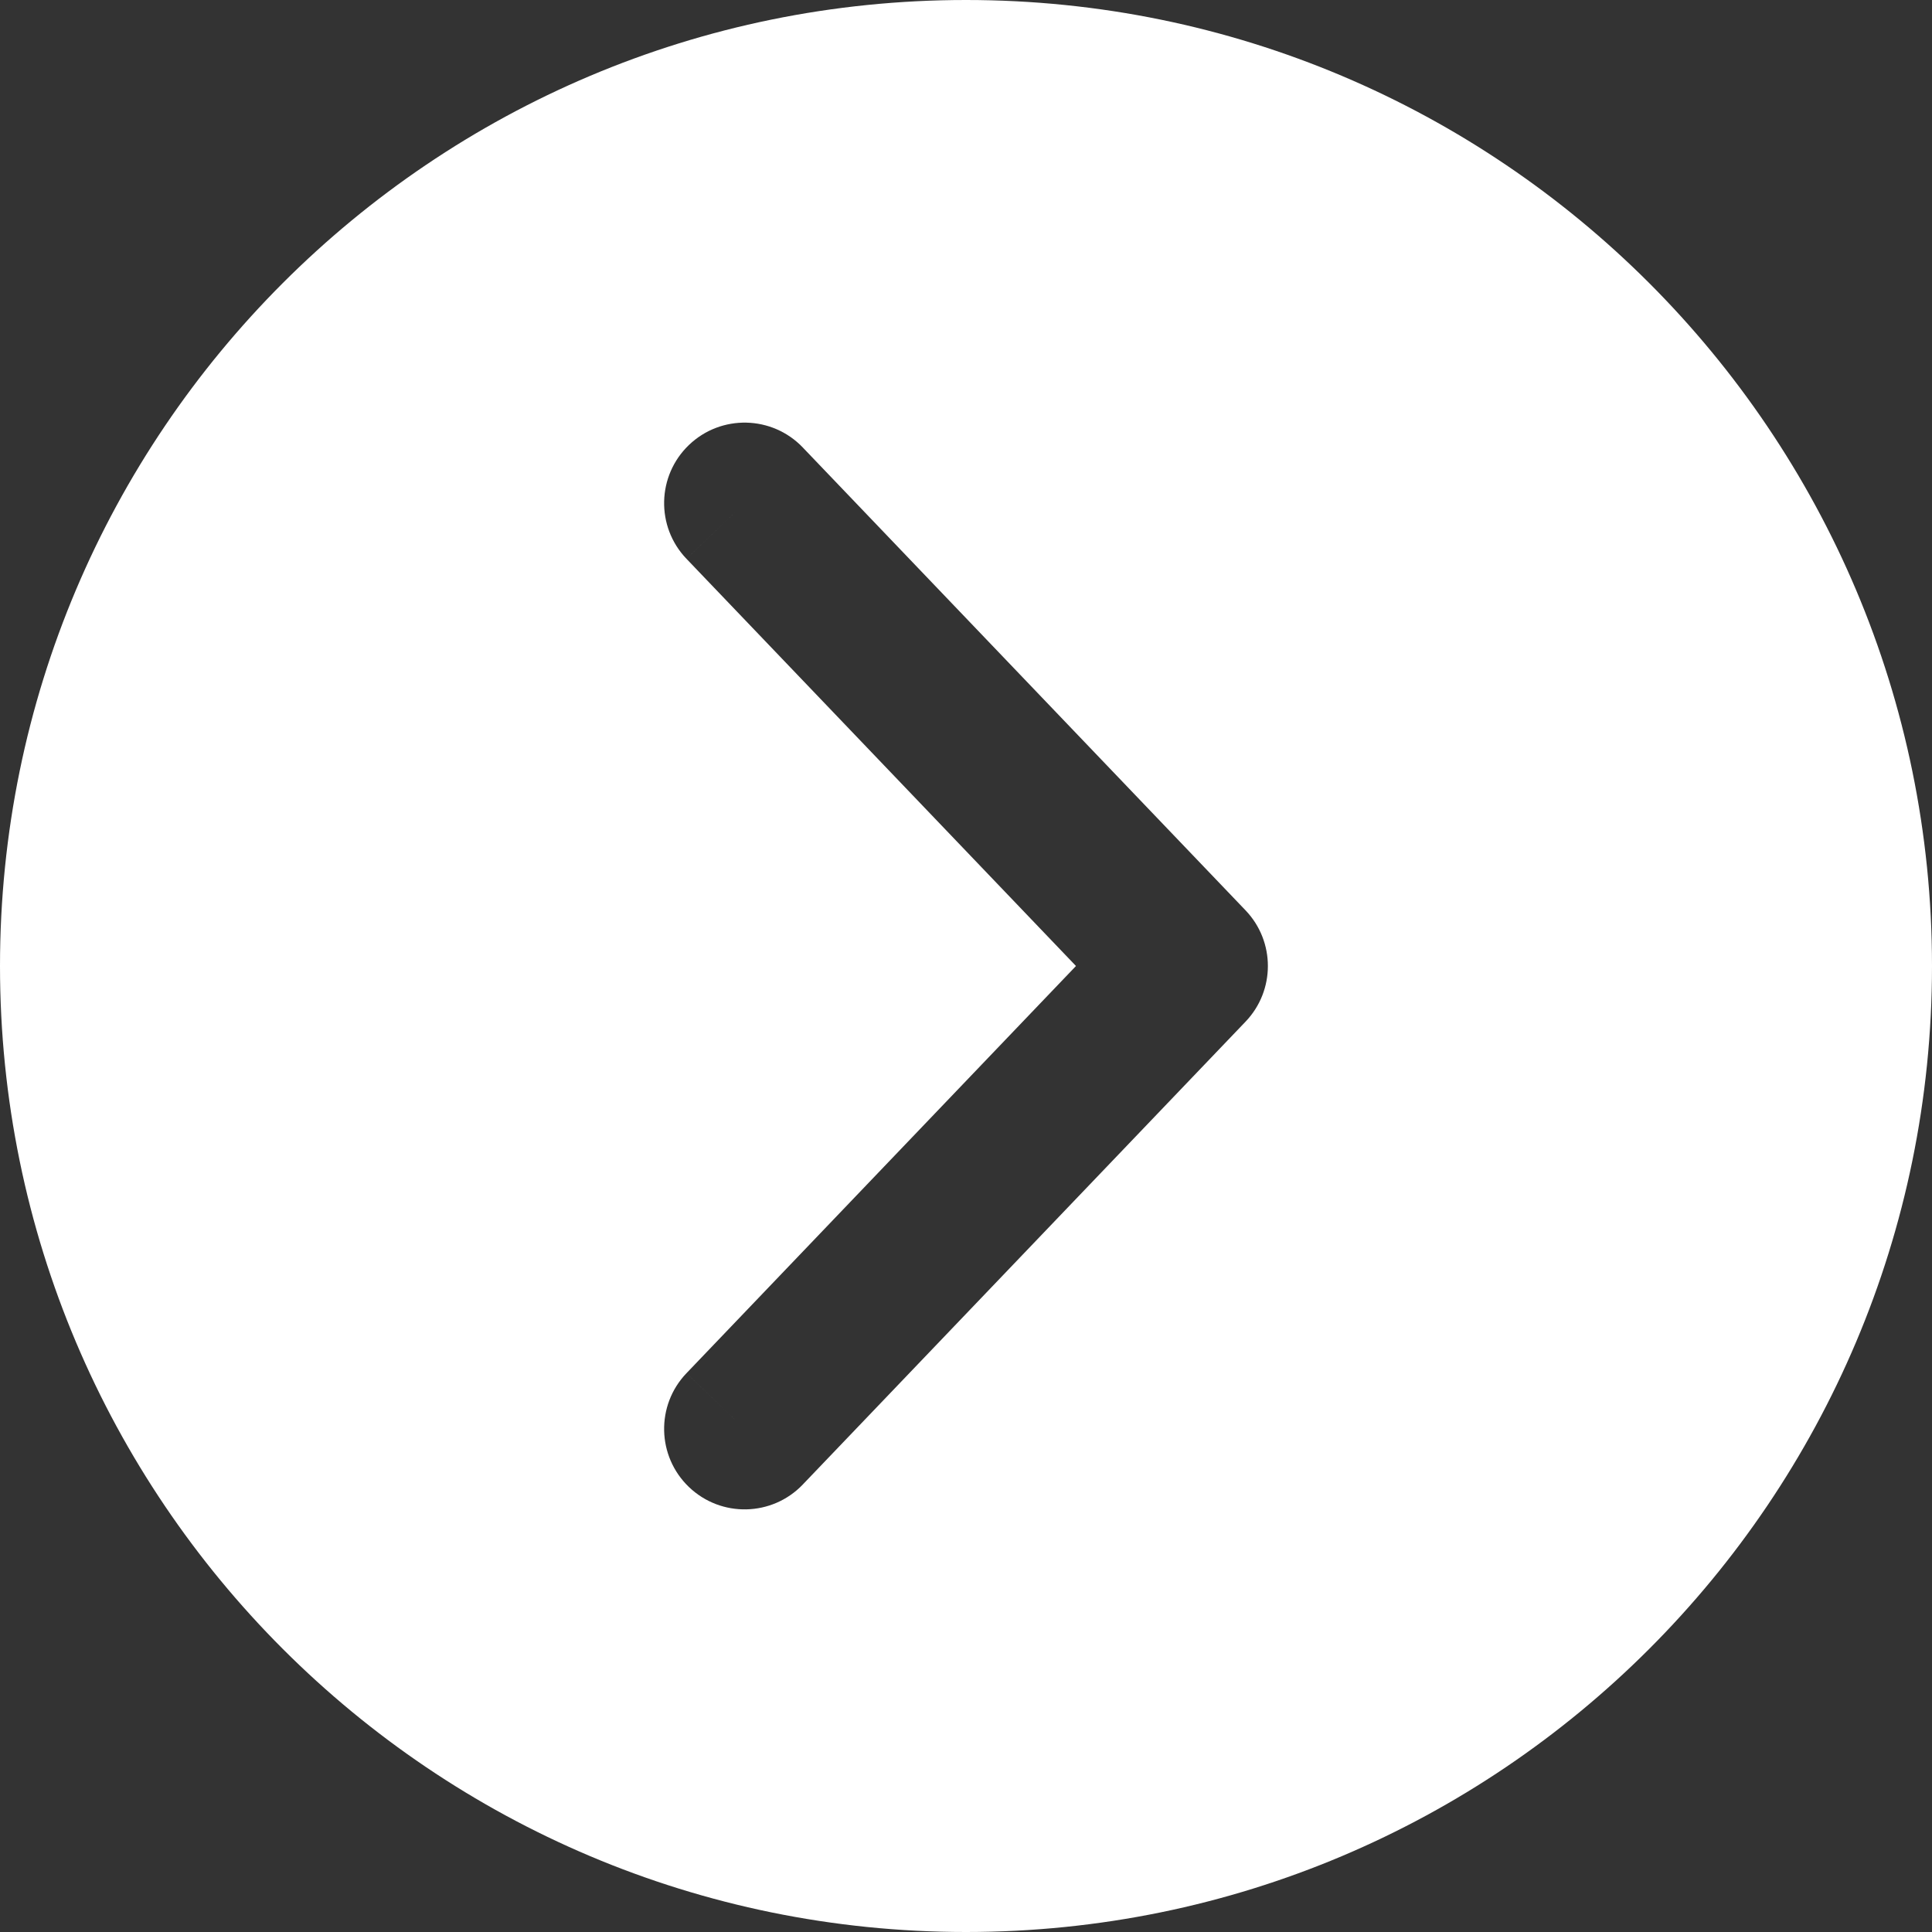 <svg width="96" height="96" viewBox="0 0 96 96" fill="none" xmlns="http://www.w3.org/2000/svg">
<rect x="0" y="0" width="96" height="96" fill="#333333" stroke="none"/>
<path fill-rule="evenodd" clip-rule="evenodd" d="M48 0C21.49 0 0 21.49 0 48C0 74.51 21.49 96 48 96C74.51 96 96 74.51 96 48C96 21.49 74.51 0 48 0ZM34.235 73.891C35.831 75.418 38.364 75.361 39.891 73.765L37 71C39.891 73.765 39.891 73.765 39.891 73.765L39.891 73.764L39.893 73.762L39.9 73.755L39.929 73.724L40.043 73.605L40.483 73.145L42.12 71.434L47.669 65.633L61.891 50.765C63.37 49.218 63.37 46.782 61.891 45.235L47.669 30.367L42.12 24.566L40.483 22.855L40.043 22.395L39.929 22.276L39.9 22.245L39.893 22.238L39.891 22.236L39.891 22.235C39.891 22.235 39.891 22.235 37 25L39.891 22.235C38.364 20.639 35.831 20.582 34.235 22.109C32.639 23.637 32.582 26.169 34.109 27.765L37 25C34.109 27.765 34.109 27.765 34.11 27.765L34.11 27.765L34.112 27.767L34.119 27.775L34.148 27.805L34.262 27.924L34.702 28.385L36.339 30.096L41.888 35.897L53.465 48L41.888 60.103L36.339 65.904L34.702 67.615L34.262 68.076L34.148 68.195L34.119 68.225L34.112 68.233L34.11 68.234L34.11 68.235C34.109 68.235 34.109 68.235 37 71L34.109 68.235C32.582 69.832 32.639 72.364 34.235 73.891Z" fill="white"/>
</svg>
